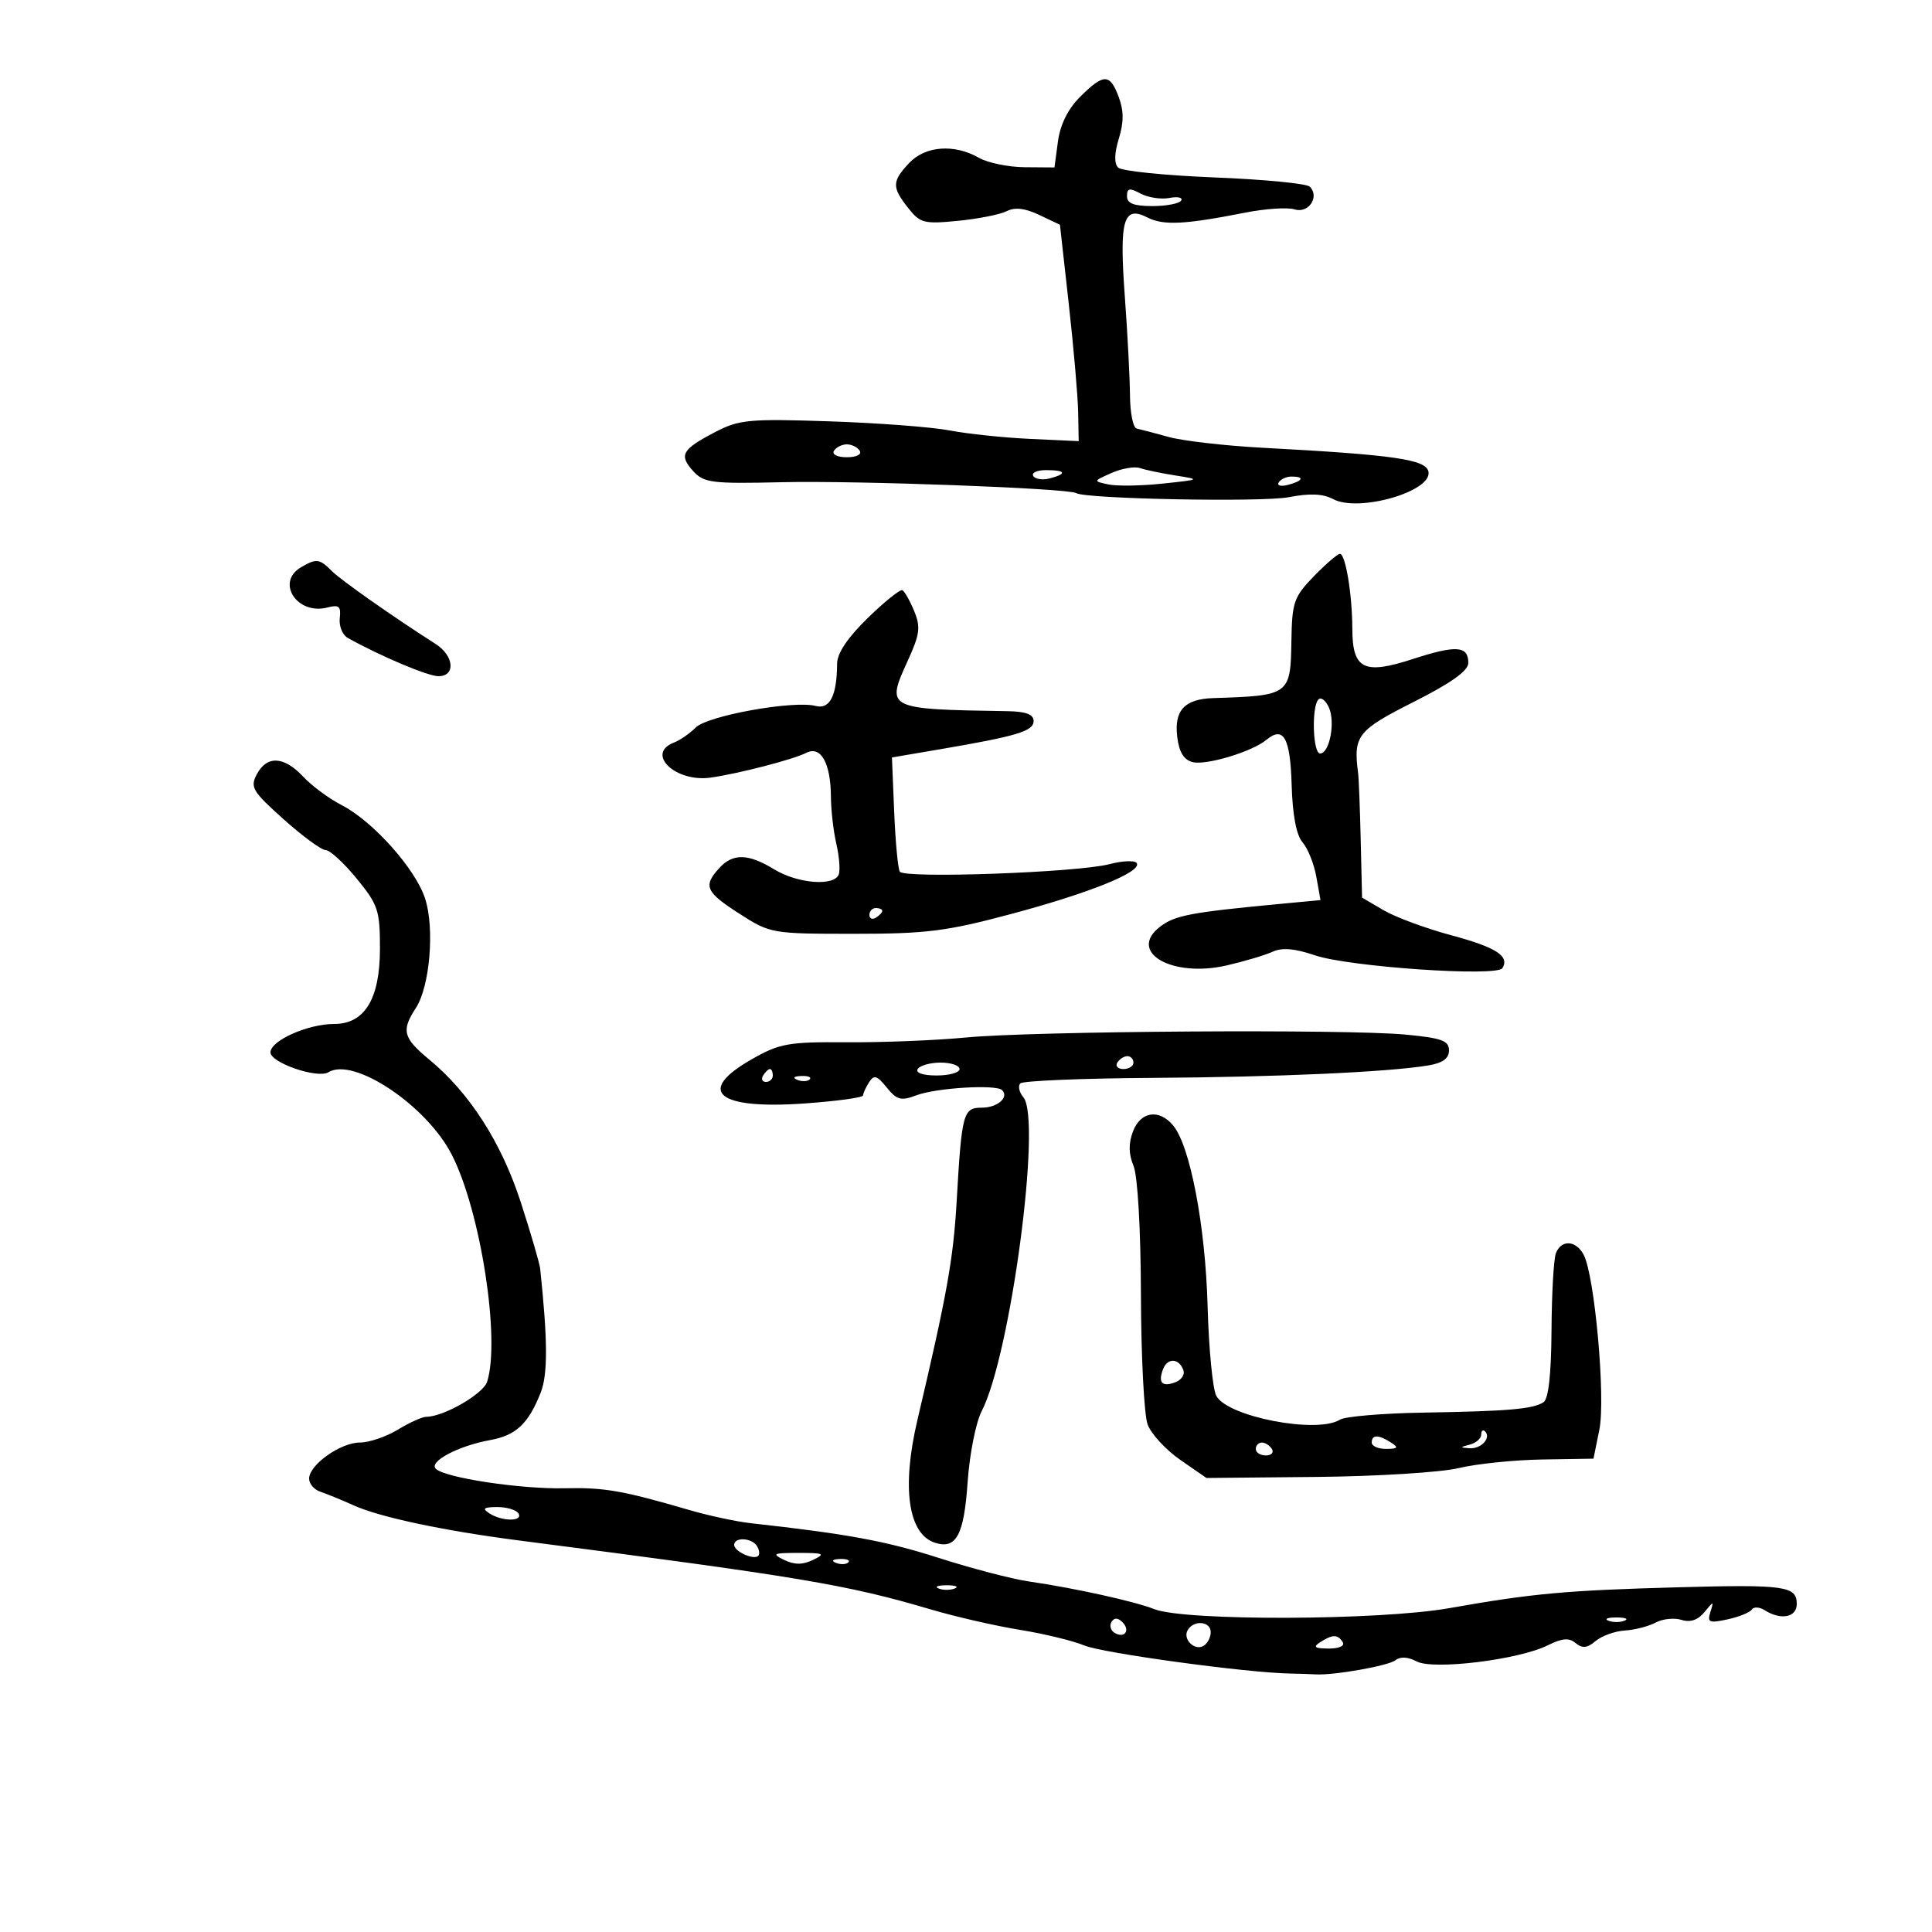 <svg xmlns="http://www.w3.org/2000/svg" width="300" height="300" viewBox="0 0 300 300" version="1.1">
	<path d="M 167.659 15.097 C 165.829 16.926, 164.626 19.371, 164.277 21.968 L 163.737 26 159.118 25.965 C 156.578 25.945, 153.375 25.286, 152 24.500 C 148.172 22.312, 143.678 22.650, 141.174 25.314 C 138.490 28.171, 138.470 29.057, 141.015 32.291 C 142.873 34.654, 143.473 34.809, 148.765 34.290 C 151.919 33.981, 155.323 33.304, 156.328 32.787 C 157.586 32.140, 159.159 32.322, 161.371 33.372 L 164.586 34.898 165.959 47.199 C 166.714 53.964, 167.369 61.525, 167.416 64 L 167.500 68.500 160 68.154 C 155.875 67.964, 150.250 67.374, 147.500 66.844 C 144.750 66.314, 136.340 65.675, 128.810 65.425 C 116.300 65.008, 114.770 65.152, 111.055 67.088 C 105.882 69.785, 105.385 70.663, 107.628 73.141 C 109.293 74.981, 110.492 75.132, 121.475 74.876 C 133.091 74.606, 165.875 75.821, 167.101 76.567 C 168.598 77.480, 195.991 78.006, 200.131 77.202 C 203.374 76.572, 205.431 76.661, 206.993 77.496 C 210.942 79.609, 222.399 76.324, 221.812 73.247 C 221.448 71.338, 216.495 70.623, 196 69.525 C 190.225 69.215, 183.700 68.466, 181.500 67.860 C 179.300 67.253, 177.050 66.661, 176.500 66.545 C 175.950 66.428, 175.484 64.120, 175.464 61.416 C 175.444 58.712, 175.082 51.775, 174.660 46 C 173.789 34.091, 174.433 31.858, 178.185 33.776 C 180.646 35.035, 183.975 34.870, 193.283 33.030 C 196.464 32.401, 199.954 32.168, 201.038 32.512 C 203.193 33.196, 204.952 30.550, 203.383 28.985 C 202.897 28.500, 196.222 27.855, 188.548 27.550 C 180.874 27.245, 174.158 26.558, 173.622 26.022 C 172.992 25.392, 173.031 23.806, 173.734 21.515 C 174.524 18.942, 174.512 17.167, 173.690 14.990 C 172.327 11.379, 171.361 11.396, 167.659 15.097 M 175 30.465 C 175 31.585, 176.064 32, 178.941 32 C 181.109 32, 183.120 31.615, 183.411 31.144 C 183.702 30.674, 182.879 30.492, 181.582 30.740 C 180.285 30.987, 178.274 30.682, 177.112 30.060 C 175.389 29.138, 175 29.212, 175 30.465 M 129.500 70 C 129.148 70.569, 130.009 71, 131.500 71 C 132.991 71, 133.852 70.569, 133.500 70 C 133.160 69.450, 132.260 69, 131.500 69 C 130.740 69, 129.840 69.450, 129.500 70 M 172.611 73.438 C 169.733 74.709, 169.732 74.715, 172.111 75.224 C 173.425 75.504, 177.200 75.447, 180.500 75.097 C 186.437 74.468, 186.458 74.454, 182.500 73.829 C 180.300 73.481, 177.825 72.964, 177 72.680 C 176.175 72.396, 174.200 72.737, 172.611 73.438 M 160.442 73.906 C 160.750 74.404, 161.902 74.577, 163.001 74.289 C 165.753 73.570, 165.505 73, 162.441 73 C 161.034 73, 160.134 73.408, 160.442 73.906 M 198.558 74.907 C 198.249 75.405, 198.898 75.578, 199.999 75.290 C 202.334 74.679, 202.629 74, 200.559 74 C 199.766 74, 198.866 74.408, 198.558 74.907 M 204.013 89.487 C 200.904 92.694, 200.625 93.499, 200.528 99.547 C 200.394 107.920, 200.254 108.022, 188.404 108.401 C 183.950 108.543, 182.318 110.280, 182.795 114.369 C 183.074 116.764, 183.803 117.977, 185.179 118.337 C 187.264 118.882, 194.414 116.731, 196.630 114.892 C 199.302 112.675, 200.351 114.531, 200.566 121.858 C 200.704 126.566, 201.298 129.693, 202.263 130.799 C 203.079 131.735, 204.039 134.134, 204.396 136.131 L 205.046 139.762 198.273 140.405 C 184.949 141.669, 182.461 142.143, 180.197 143.851 C 174.970 147.794, 181.916 151.882, 190.489 149.909 C 193.245 149.274, 196.446 148.320, 197.602 147.788 C 199.077 147.109, 201.040 147.274, 204.180 148.340 C 209.473 150.137, 232.442 151.712, 233.293 150.336 C 234.448 148.467, 232.315 147.095, 225.347 145.227 C 221.431 144.176, 216.714 142.432, 214.864 141.351 L 211.500 139.384 211.291 130.442 C 211.176 125.524, 210.993 120.825, 210.883 120 C 210.122 114.246, 210.787 113.397, 219.500 109 C 225.354 106.045, 228 104.159, 228 102.939 C 228 100.266, 226.130 100.139, 219.328 102.350 C 211.765 104.809, 210.006 103.919, 209.989 97.628 C 209.975 92.315, 208.930 86, 208.065 86 C 207.695 86, 205.872 87.569, 204.013 89.487 M 46.750 88.080 C 42.760 90.404, 46.141 95.560, 50.848 94.330 C 52.640 93.861, 52.973 94.151, 52.759 95.989 C 52.617 97.215, 53.175 98.594, 54 99.056 C 59.048 101.878, 66.444 105, 68.082 105 C 70.787 105, 70.512 101.829, 67.649 100 C 60.898 95.687, 52.969 90.112, 51.510 88.653 C 49.604 86.747, 49.136 86.691, 46.750 88.080 M 134.750 95.956 C 131.644 98.979, 129.995 101.430, 129.986 103.039 C 129.959 108.031, 128.860 110.197, 126.649 109.618 C 123.224 108.723, 109.875 111.125, 108.031 112.969 C 107.105 113.895, 105.594 114.942, 104.674 115.295 C 100.175 117.021, 104.880 121.527, 110.364 120.745 C 114.734 120.122, 123.158 117.937, 125.220 116.892 C 127.455 115.759, 128.991 118.502, 129.024 123.684 C 129.037 125.783, 129.413 129.075, 129.860 131 C 130.306 132.925, 130.483 135.063, 130.253 135.750 C 129.612 137.661, 123.892 137.231, 120.226 134.996 C 116.159 132.517, 113.789 132.470, 111.655 134.829 C 109.155 137.592, 109.571 138.516, 114.838 141.896 C 119.609 144.958, 119.850 145, 132.588 145.001 C 143.847 145.002, 146.972 144.608, 157 141.927 C 169.245 138.653, 177.349 135.373, 176.517 134.028 C 176.239 133.577, 174.321 133.650, 172.255 134.190 C 167.298 135.485, 140.394 136.447, 139.721 135.353 C 139.432 134.884, 139.039 130.702, 138.848 126.059 L 138.500 117.618 146 116.339 C 157.957 114.299, 160.500 113.531, 160.500 111.959 C 160.500 110.935, 159.308 110.480, 156.500 110.433 C 137.511 110.117, 137.526 110.125, 141.006 102.487 C 142.839 98.463, 142.976 97.356, 141.945 94.868 C 141.282 93.267, 140.461 91.817, 140.120 91.645 C 139.779 91.474, 137.363 93.414, 134.750 95.956 M 204.731 108.602 C 203.634 109.700, 203.851 117, 204.981 117 C 206.446 117, 207.379 112.163, 206.356 109.872 C 205.865 108.771, 205.134 108.200, 204.731 108.602 M 39.884 120.216 C 38.807 122.230, 39.186 122.869, 44.040 127.216 C 46.977 129.847, 49.916 132, 50.570 132 C 51.224 132, 53.388 133.988, 55.380 136.418 C 58.709 140.481, 59 141.355, 59 147.283 C 59 155.103, 56.637 159, 51.895 159 C 47.799 159, 42 161.585, 42 163.410 C 42 165.030, 49.321 167.538, 51.006 166.496 C 54.918 164.079, 66.262 171.672, 70.163 179.320 C 74.633 188.081, 77.726 207.988, 75.640 214.561 C 75.039 216.453, 68.876 220, 66.188 220 C 65.561 220, 63.575 220.898, 61.774 221.996 C 59.973 223.094, 57.323 223.994, 55.885 223.996 C 52.865 224.001, 48 227.461, 48 229.604 C 48 230.406, 48.788 231.322, 49.750 231.638 C 50.712 231.955, 53.075 232.922, 55 233.787 C 59.023 235.595, 68.954 237.700, 80.500 239.191 C 124.183 244.833, 131.495 246.056, 144.500 249.902 C 148.350 251.040, 154.582 252.469, 158.349 253.078 C 162.116 253.687, 166.617 254.778, 168.351 255.502 C 171.198 256.692, 193.449 259.735, 200.250 259.864 C 201.762 259.893, 203.563 259.952, 204.250 259.995 C 207.082 260.173, 215.584 258.672, 216.686 257.800 C 217.436 257.206, 218.640 257.272, 219.963 257.980 C 222.536 259.357, 235.831 257.730, 240.325 255.488 C 242.572 254.367, 243.635 254.282, 244.669 255.140 C 245.706 256.001, 246.457 255.922, 247.769 254.817 C 248.721 254.015, 250.761 253.281, 252.303 253.186 C 253.845 253.091, 255.999 252.536, 257.091 251.951 C 258.182 251.367, 259.992 251.180, 261.111 251.535 C 262.463 251.964, 263.653 251.563, 264.655 250.341 C 266.107 248.568, 266.142 248.568, 265.583 250.329 C 265.074 251.932, 265.403 252.071, 268.251 251.454 C 270.038 251.066, 271.737 250.379, 272.026 249.927 C 272.316 249.475, 273.216 249.525, 274.026 250.037 C 276.542 251.628, 279 251.149, 279 249.067 C 279 246.275, 277.167 246.018, 260.500 246.476 C 243.117 246.954, 237.999 247.422, 225 249.720 C 214.193 251.630, 183.982 251.730, 179.257 249.871 C 176.148 248.648, 166.865 246.599, 159.760 245.568 C 157.153 245.190, 150.853 243.544, 145.760 241.910 C 137.592 239.289, 131.658 238.194, 116.500 236.511 C 114.300 236.267, 110.025 235.346, 107 234.464 C 96.643 231.445, 93.843 230.956, 87.675 231.096 C 80.837 231.250, 69.070 229.470, 67.670 228.070 C 66.551 226.951, 71.187 224.505, 76.113 223.614 C 80.121 222.889, 82.042 221.089, 83.949 216.268 C 85.078 213.414, 85.059 208.194, 83.878 197 C 83.791 196.175, 82.445 191.560, 80.887 186.745 C 77.869 177.414, 72.922 169.698, 66.629 164.506 C 62.588 161.171, 62.288 160.016, 64.564 156.542 C 66.759 153.193, 67.519 144.104, 65.993 139.478 C 64.466 134.851, 57.879 127.493, 53.045 125.013 C 51.095 124.013, 48.409 122.026, 47.076 120.597 C 44.106 117.415, 41.458 117.275, 39.884 120.216 M 135 142.059 C 135 142.641, 135.450 142.840, 136 142.500 C 136.550 142.160, 137 141.684, 137 141.441 C 137 141.198, 136.550 141, 136 141 C 135.450 141, 135 141.477, 135 142.059 M 150 161.102 C 145.325 161.550, 137 161.883, 131.500 161.843 C 122.401 161.776, 121.072 162.013, 116.750 164.470 C 107.969 169.463, 111.351 172.308, 124.924 171.345 C 129.916 170.990, 134.007 170.430, 134.015 170.100 C 134.024 169.770, 134.442 168.849, 134.946 168.053 C 135.706 166.852, 136.172 166.991, 137.693 168.869 C 139.266 170.812, 139.913 170.983, 142.281 170.083 C 145.347 168.917, 154.684 168.351, 155.608 169.275 C 156.730 170.396, 154.877 172, 152.460 172 C 149.557 172, 149.339 172.807, 148.552 186.500 C 148.033 195.520, 147.055 200.975, 142.455 220.500 C 139.978 231.016, 141.017 238.236, 145.200 239.563 C 148.490 240.608, 149.688 238.375, 150.252 230.149 C 150.548 225.836, 151.527 220.881, 152.429 219.138 C 156.917 210.458, 161.788 173.860, 158.916 170.399 C 158.255 169.603, 158.043 168.625, 158.443 168.226 C 158.844 167.827, 168.020 167.444, 178.836 167.375 C 198.325 167.252, 215.487 166.480, 221.750 165.446 C 224.022 165.071, 225 164.365, 225 163.099 C 225 161.594, 223.862 161.182, 218.250 160.652 C 209.013 159.779, 160.460 160.100, 150 161.102 M 173.500 165 C 173.160 165.550, 173.584 166, 174.441 166 C 175.298 166, 176 165.550, 176 165 C 176 164.450, 175.577 164, 175.059 164 C 174.541 164, 173.840 164.450, 173.500 165 M 142.500 166 C 142.132 166.595, 143.323 167, 145.441 167 C 147.398 167, 149 166.550, 149 166 C 149 165.450, 147.677 165, 146.059 165 C 144.441 165, 142.840 165.450, 142.500 166 M 118.500 167 C 118.160 167.550, 118.359 168, 118.941 168 C 119.523 168, 120 167.550, 120 167 C 120 166.450, 119.802 166, 119.559 166 C 119.316 166, 118.840 166.450, 118.500 167 M 123.813 167.683 C 124.534 167.972, 125.397 167.936, 125.729 167.604 C 126.061 167.272, 125.471 167.036, 124.417 167.079 C 123.252 167.127, 123.015 167.364, 123.813 167.683 M 175.930 175.684 C 175.221 177.550, 175.245 179.177, 176.010 181.024 C 176.659 182.590, 177.132 190.827, 177.163 201.090 C 177.191 210.666, 177.657 219.705, 178.199 221.177 C 178.740 222.650, 181.017 225.125, 183.259 226.677 L 187.335 229.500 204.418 229.337 C 213.813 229.247, 223.750 228.630, 226.500 227.966 C 229.250 227.302, 235.086 226.701, 239.468 226.630 L 247.436 226.500 248.348 222 C 249.339 217.110, 247.623 198.032, 245.903 194.819 C 244.699 192.569, 242.422 192.457, 241.597 194.607 C 241.258 195.490, 240.952 200.884, 240.918 206.593 C 240.876 213.390, 240.448 217.236, 239.677 217.736 C 238.032 218.804, 234.242 219.131, 221 219.350 C 214.675 219.455, 208.852 219.949, 208.059 220.447 C 204.510 222.681, 190.606 220, 188.865 216.747 C 188.305 215.702, 187.698 209.427, 187.516 202.804 C 187.171 190.309, 184.802 177.908, 182.156 174.750 C 179.978 172.151, 177.110 172.581, 175.930 175.684 M 180.600 212.601 C 179.784 214.726, 180.454 215.424, 182.540 214.623 C 183.434 214.280, 183.988 213.465, 183.771 212.812 C 183.132 210.897, 181.300 210.775, 180.600 212.601 M 230 222.760 C 230 223.361, 229.213 224.059, 228.250 224.311 C 226.672 224.723, 226.666 224.779, 228.191 224.884 C 229.995 225.008, 231.599 223.266, 230.600 222.267 C 230.270 221.937, 230 222.159, 230 222.760 M 213 224 C 213 224.550, 214.012 224.993, 215.250 224.985 C 217.069 224.972, 217.213 224.784, 216 224 C 214.061 222.747, 213 222.747, 213 224 M 195 225 C 195 225.550, 195.702 226, 196.559 226 C 197.416 226, 197.840 225.550, 197.500 225 C 197.160 224.450, 196.459 224, 195.941 224 C 195.423 224, 195 224.450, 195 225 M 76 235 C 77.976 236.277, 81.289 236.277, 80.500 235 C 80.160 234.450, 78.671 234.007, 77.191 234.015 C 75.086 234.027, 74.827 234.242, 76 235 M 114 239.893 C 114 240.907, 117.046 242.288, 117.743 241.590 C 117.995 241.339, 117.904 240.653, 117.541 240.067 C 116.743 238.776, 114 238.641, 114 239.893 M 121.750 242.220 C 123.368 243.001, 124.632 243.001, 126.250 242.220 C 128.226 241.268, 127.951 241.135, 124 241.135 C 120.049 241.135, 119.774 241.268, 121.750 242.220 M 129.813 242.683 C 130.534 242.972, 131.397 242.936, 131.729 242.604 C 132.061 242.272, 131.471 242.036, 130.417 242.079 C 129.252 242.127, 129.015 242.364, 129.813 242.683 M 145.750 246.662 C 146.438 246.940, 147.563 246.940, 148.250 246.662 C 148.938 246.385, 148.375 246.158, 147 246.158 C 145.625 246.158, 145.063 246.385, 145.750 246.662 M 172.597 251.844 C 172.251 252.404, 172.455 253.163, 173.050 253.531 C 174.588 254.481, 175.580 253.180, 174.296 251.896 C 173.578 251.178, 173.019 251.161, 172.597 251.844 M 249.750 251.662 C 250.438 251.940, 251.563 251.940, 252.250 251.662 C 252.938 251.385, 252.375 251.158, 251 251.158 C 249.625 251.158, 249.063 251.385, 249.750 251.662 M 184.446 253.087 C 183.573 254.499, 185.501 256.427, 186.913 255.554 C 187.511 255.184, 188 254.234, 188 253.441 C 188 251.757, 185.426 251.501, 184.446 253.087 M 205 255 C 203.835 255.753, 204.128 255.973, 206.309 255.985 C 207.930 255.994, 208.857 255.577, 208.500 255 C 207.733 253.758, 206.921 253.758, 205 255" stroke="none" fill="black" fill-rule="evenodd"/>
</svg>